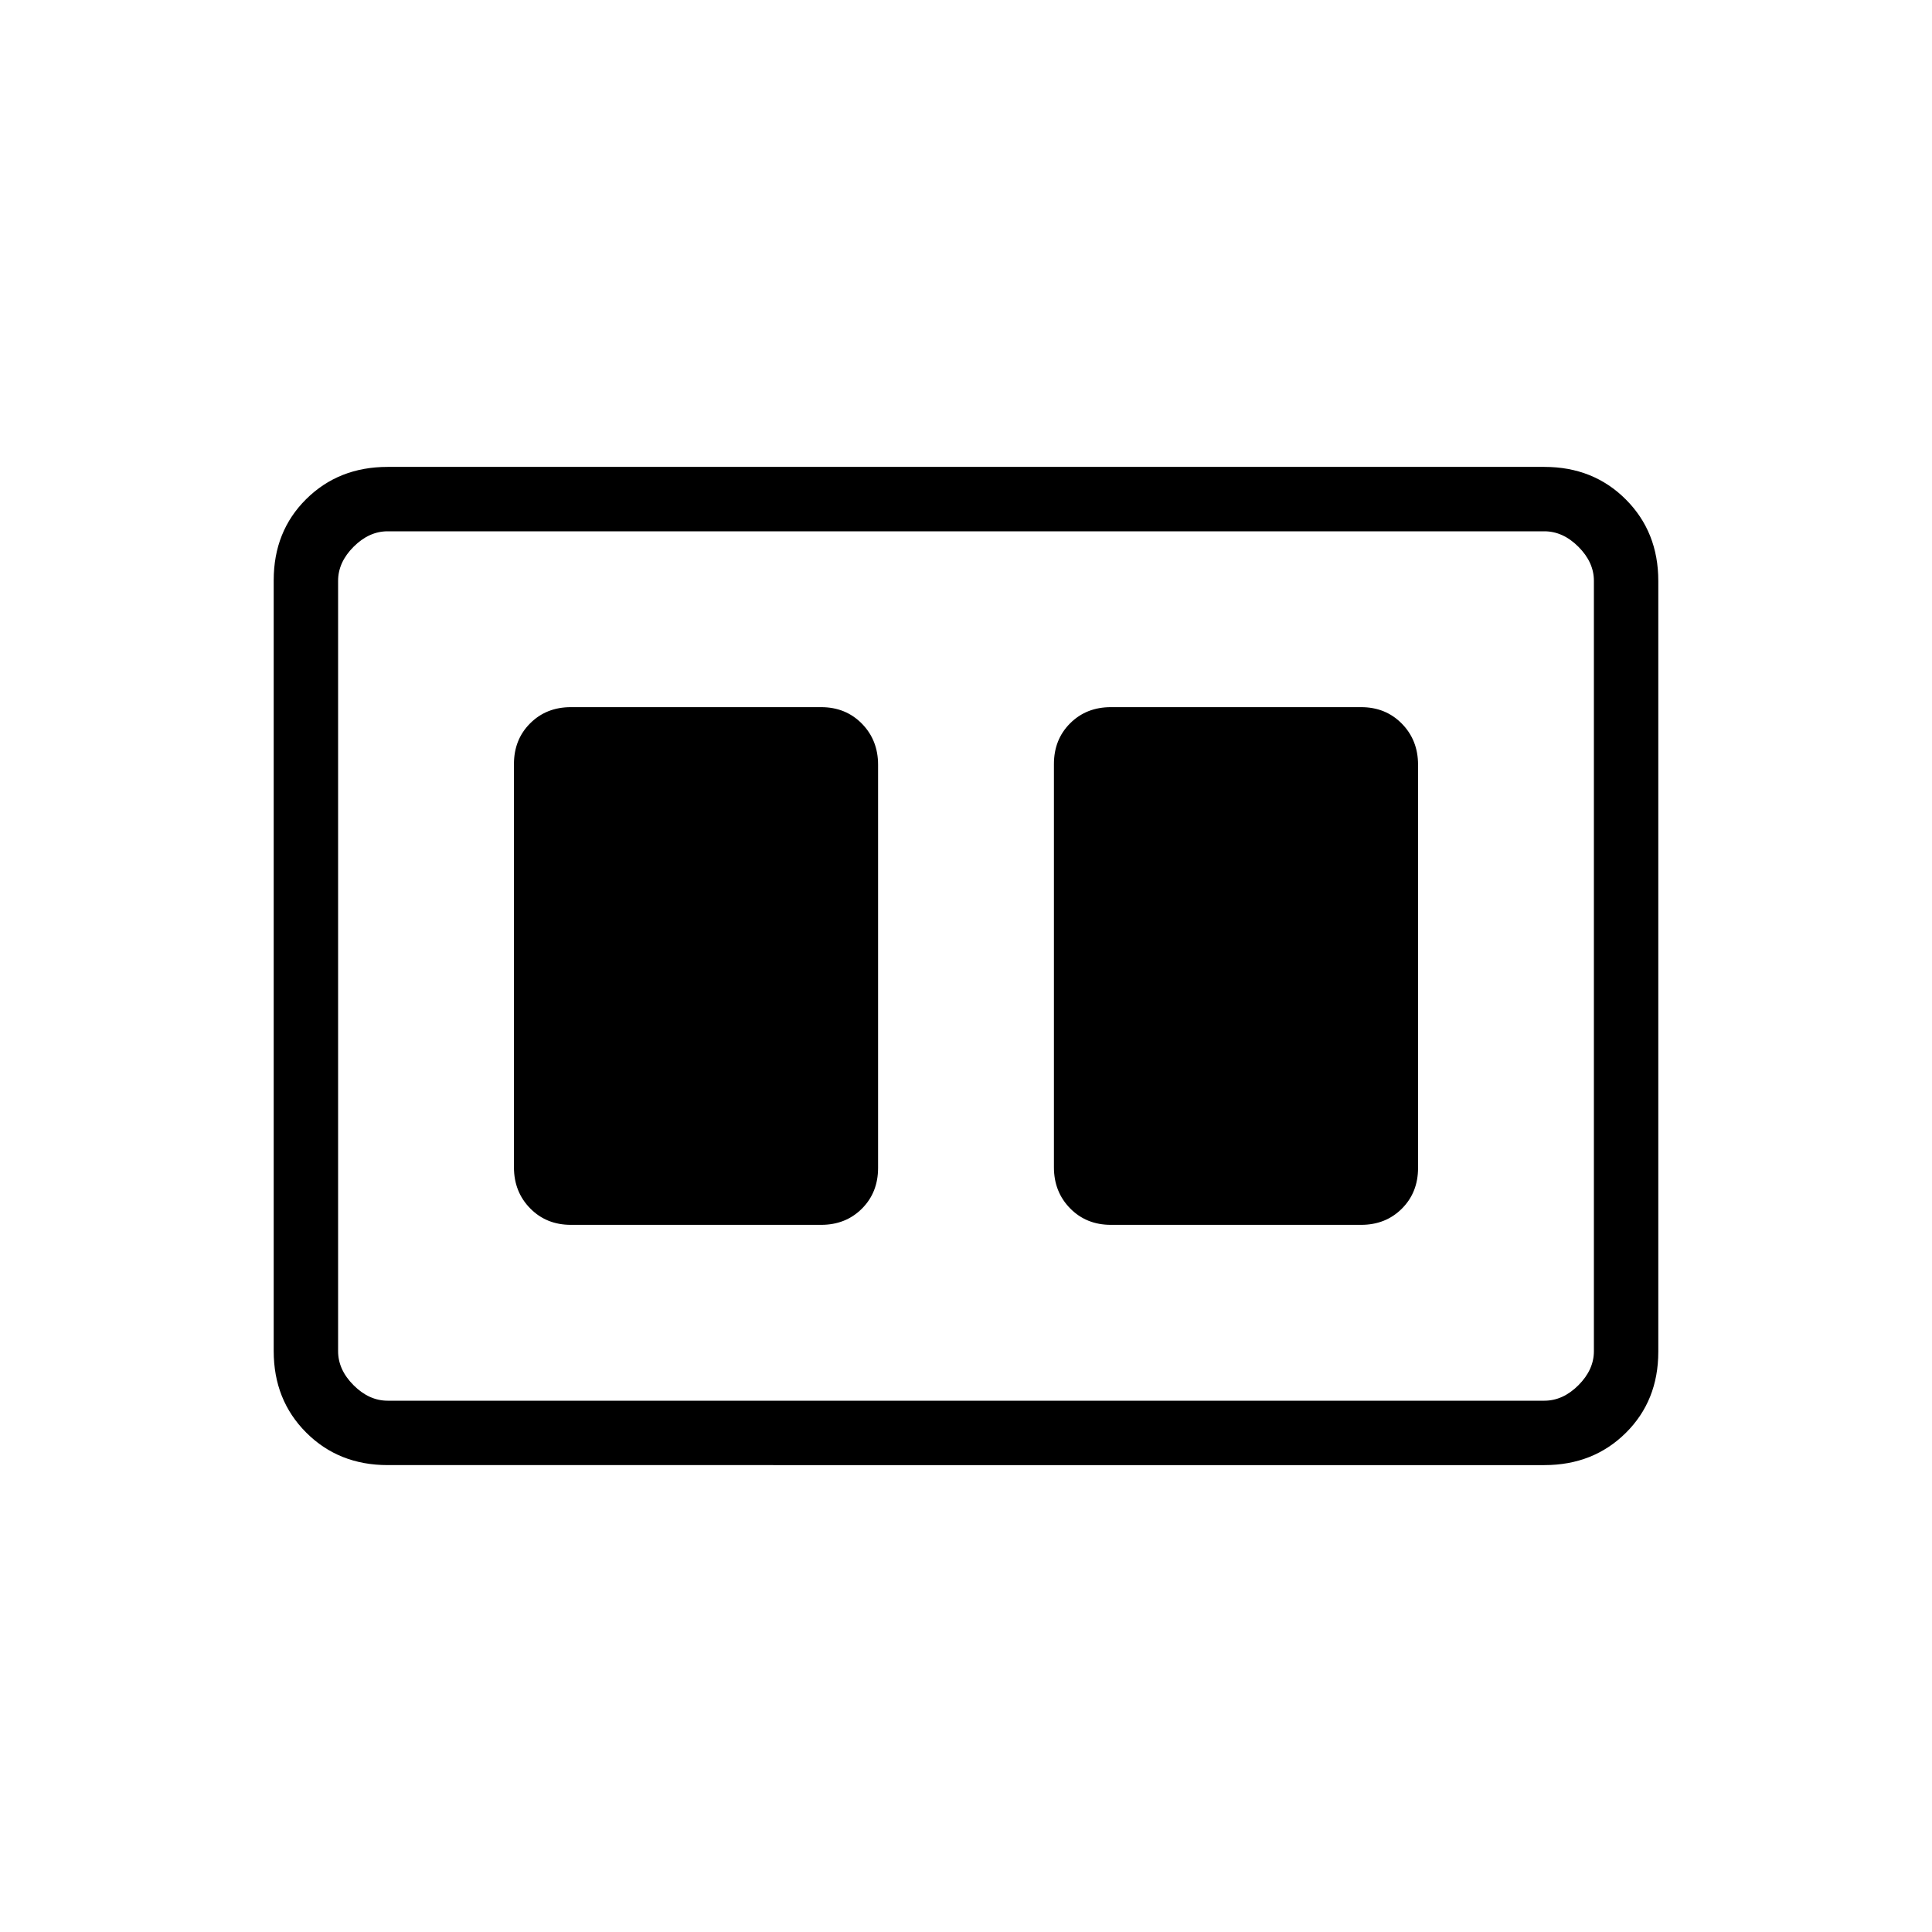 <svg xmlns="http://www.w3.org/2000/svg" height="20" viewBox="0 -960 960 960" width="20"><path d="M552-351.38h124.31q12.22 0 20.26-8.04 8.05-8.03 8.05-20.23v-200.37q0-12.21-8.05-20.4-8.04-8.2-20.26-8.2H552q-12.22 0-20.27 8.04-8.04 8.03-8.04 20.23v200.37q0 12.21 8.04 20.4 8.05 8.2 20.27 8.2Zm-268.31 0H408q12.22 0 20.27-8.04 8.04-8.03 8.04-20.23v-200.37q0-12.21-8.04-20.4-8.05-8.2-20.27-8.2H283.69q-12.22 0-20.26 8.04-8.05 8.03-8.05 20.23v200.37q0 12.21 8.05 20.4 8.04 8.2 20.26 8.2ZM192.62-232q-24.32 0-40.47-16.16T136-288.66v-383.01Q136-696 152.15-712t40.47-16h574.76q24.32 0 40.47 16.16t16.15 40.5v383.01Q824-264 807.85-248t-40.47 16H192.62Zm574.76-464H192.62q-9.24 0-16.93 7.69-7.69 7.69-7.69 16.93v382.76q0 9.24 7.69 16.93 7.69 7.69 16.93 7.69h574.76q9.24 0 16.93-7.69 7.69-7.69 7.69-16.93v-382.76q0-9.24-7.69-16.93-7.69-7.69-16.93-7.69ZM168-696v432-432Z"/></svg>